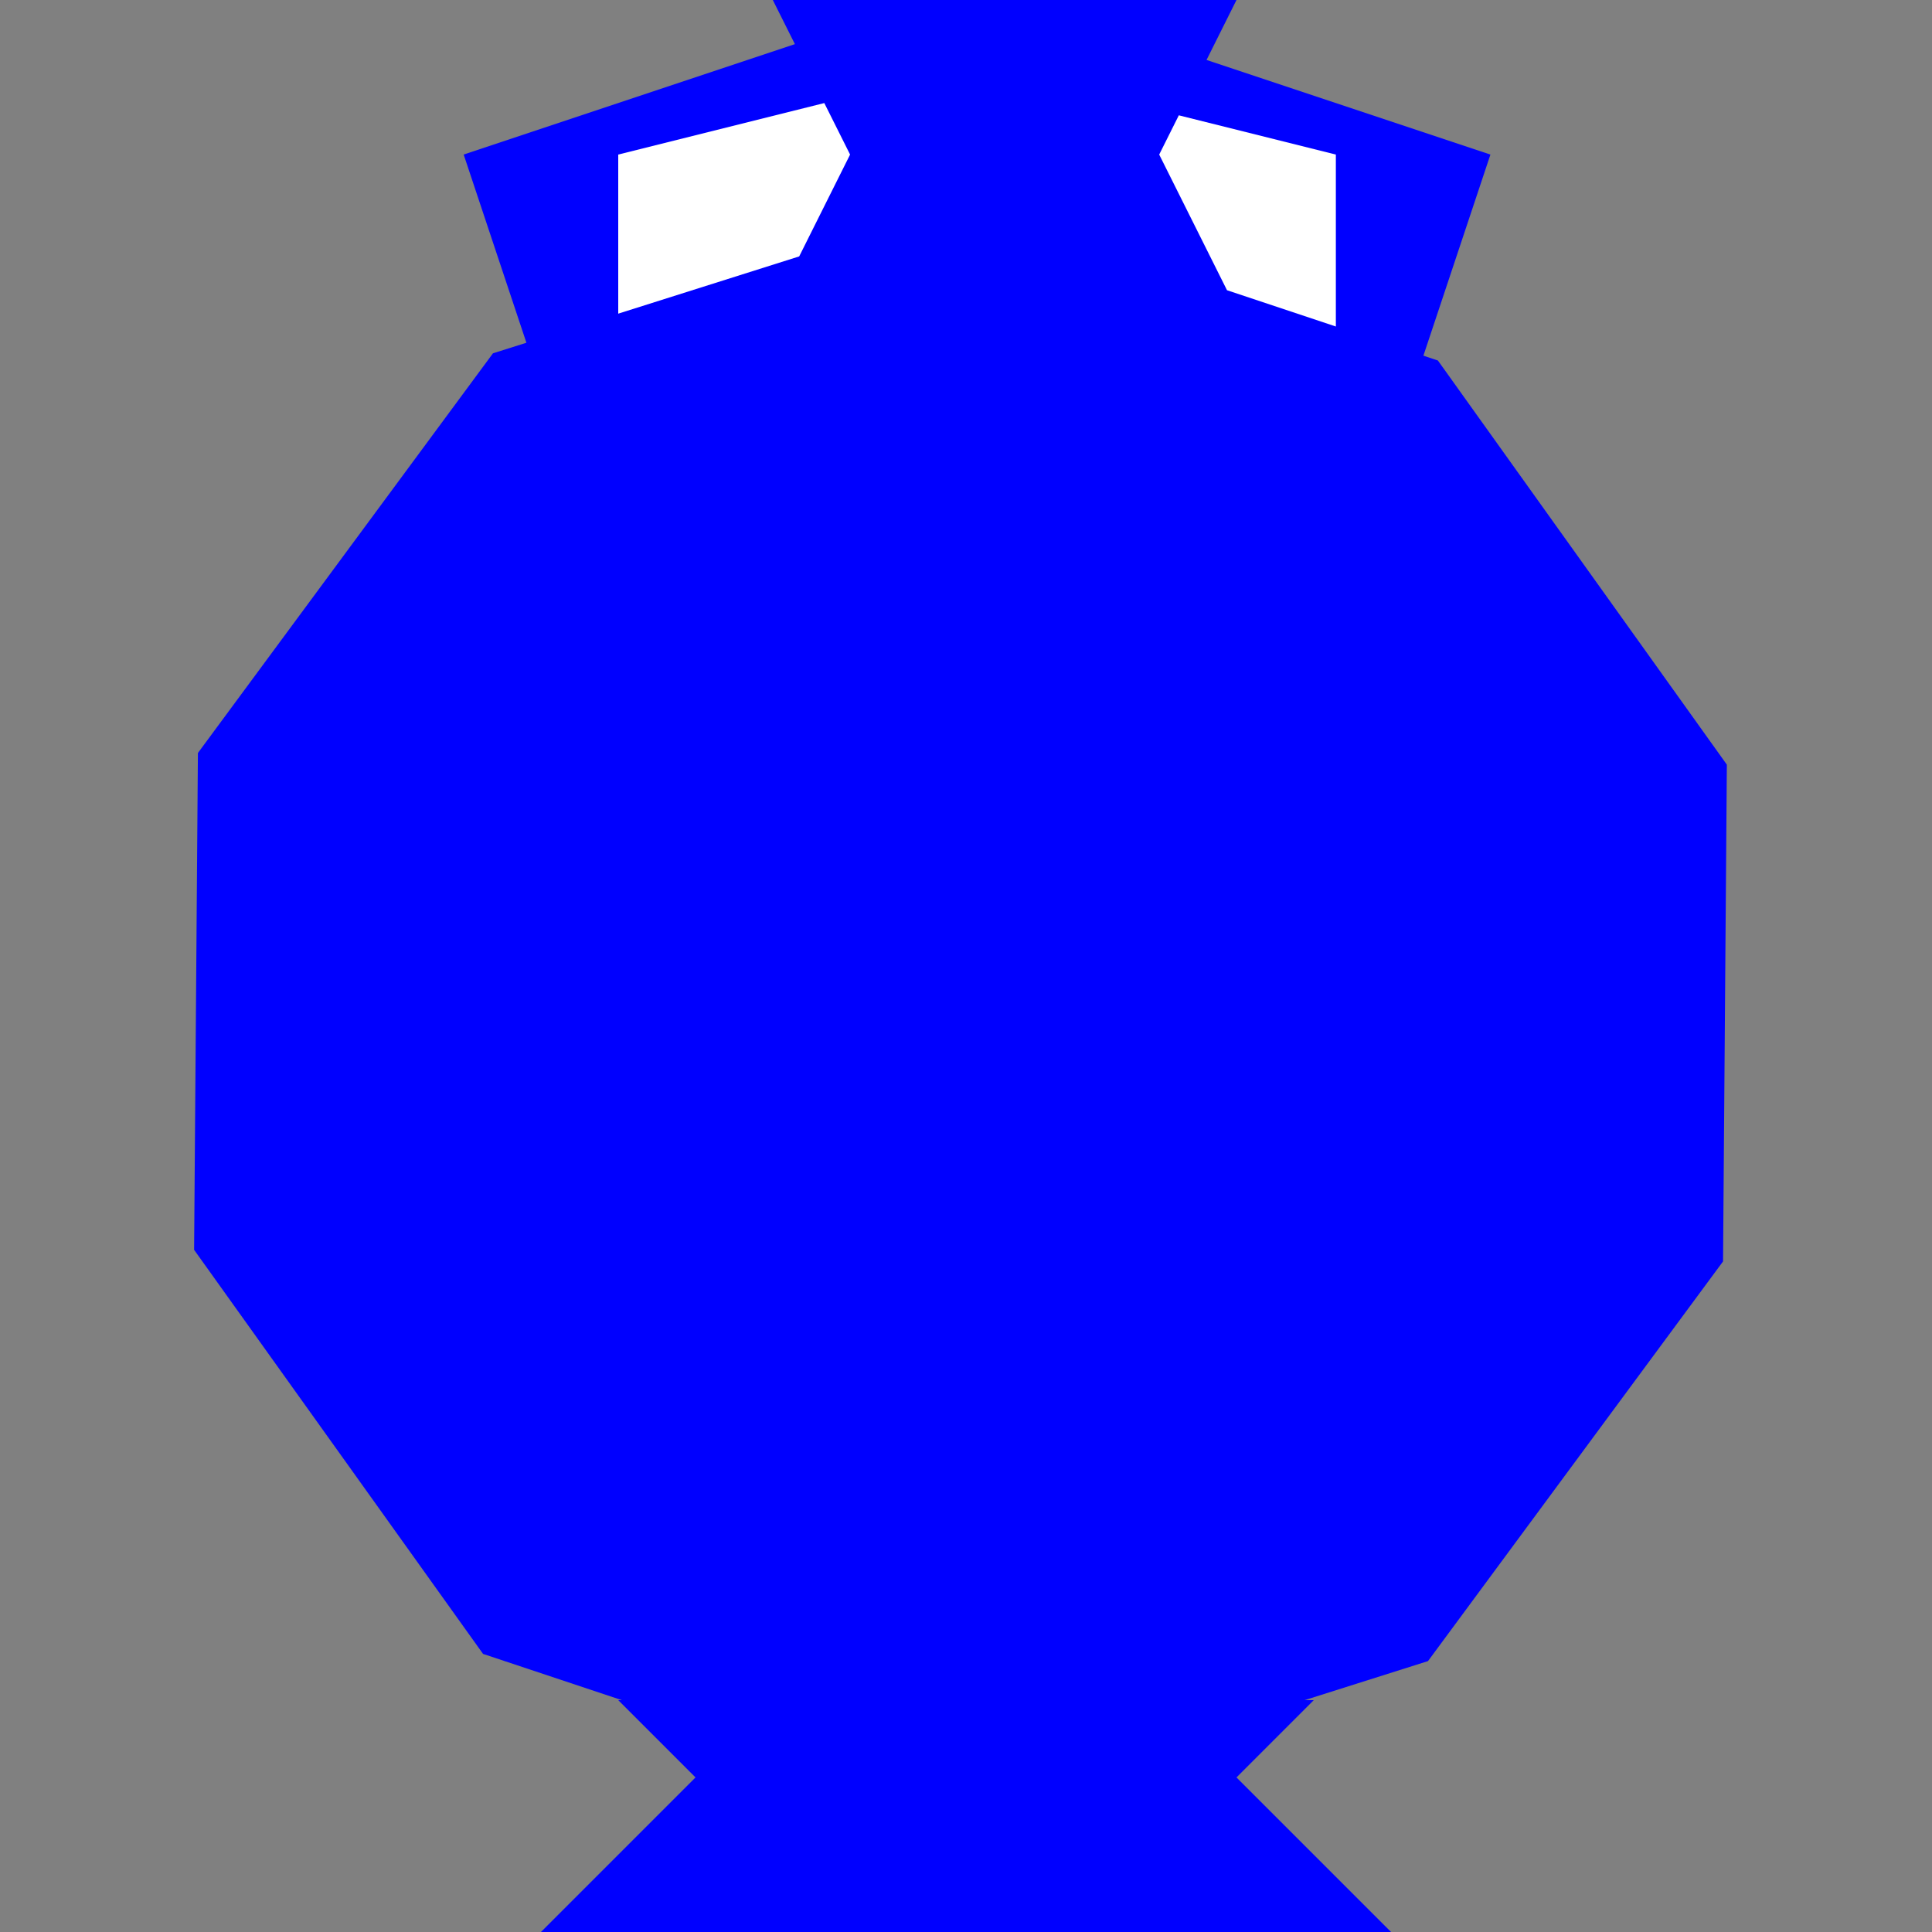<?xml version="1.0" encoding="UTF-8" standalone="no"?>
<!-- Created with Inkscape (http://www.inkscape.org/) -->

<svg
   xmlns:dc="http://purl.org/dc/elements/1.1/"
   xmlns:cc="http://creativecommons.org/ns#"
   xmlns:rdf="http://www.w3.org/1999/02/22-rdf-syntax-ns#"
   xmlns:svg="http://www.w3.org/2000/svg"
   xmlns="http://www.w3.org/2000/svg"
   xmlns:sodipodi="http://sodipodi.sourceforge.net/DTD/sodipodi-0.dtd"
   xmlns:inkscape="http://www.inkscape.org/namespaces/inkscape"
   width="1000"
   height="1000"
   id="svg2"
   version="1.1"
   inkscape:version="0.48.4 r9939"
   sodipodi:docname="vase.svg">
  <rect width="100%" height="100%" fill="#808080" stroke="none"/>
  <defs
     id="defs4" />
  <sodipodi:namedview
     id="base"
     pagecolor="#ffffff"
     bordercolor="#666666"
     borderopacity="1.0"
     inkscape:pageopacity="0.0"
     inkscape:pageshadow="2"
     inkscape:zoom="0.35"
     inkscape:cx="375"
     inkscape:cy="520"
     inkscape:document-units="px"
     inkscape:current-layer="layer1"
     showgrid="false"
     inkscape:window-width="1366"
     inkscape:window-height="691"
     inkscape:window-x="0"
     inkscape:window-y="24"
     inkscape:window-maximized="1"
     inkscape:object-nodes="true">
    <inkscape:grid
       type="xygrid"
       id="grid2985"
       empspacing="5"
       visible="true"
       enabled="true"
       snapvisiblegridlinesonly="true" />
  </sodipodi:namedview>
  <g
     inkscape:label="Layer 1"
     inkscape:groupmode="layer"
     id="layer1"
     transform="translate(0,-52.362)">
    <path
       style="fill:#0000ff;stroke:none"
       d="M 400 0 L 411.438 22.844 L 240 80 L 272.469 177.406 L 255.156 182.875 L 102.438 389.75 L 100.469 646.906 L 250.031 856.062 L 321.844 880 L 320 880 L 360 920 L 280 1000 L 720 1000 L 640 920 L 680 880 L 675.25 880 L 739.125 859.781 L 891.844 652.906 L 893.812 395.781 L 744.25 186.594 L 736.75 184.094 L 771.438 80 L 624.5 31.031 L 640 0 L 400 0 z "
       id="path3037"
       transform="translate(0,52.362)" />
    <path
       style="fill:#ffffff;stroke:none"
       d="M 426.656,105.706 320,132.362 l 0,82.344 93.656,-29.625 L 440,132.362 426.656,105.706 z"
       id="path3162"
       inkscape:connector-curvature="0" />
    <path
       style="fill:#ffffff;stroke:none"
       d="M 610.156,112.05 600,132.362 l 35.094,70.219 56.344,18.781 0,-89 -81.281,-20.312 z"
       id="rect3153"
       inkscape:connector-curvature="0" />
  </g>
</svg>
